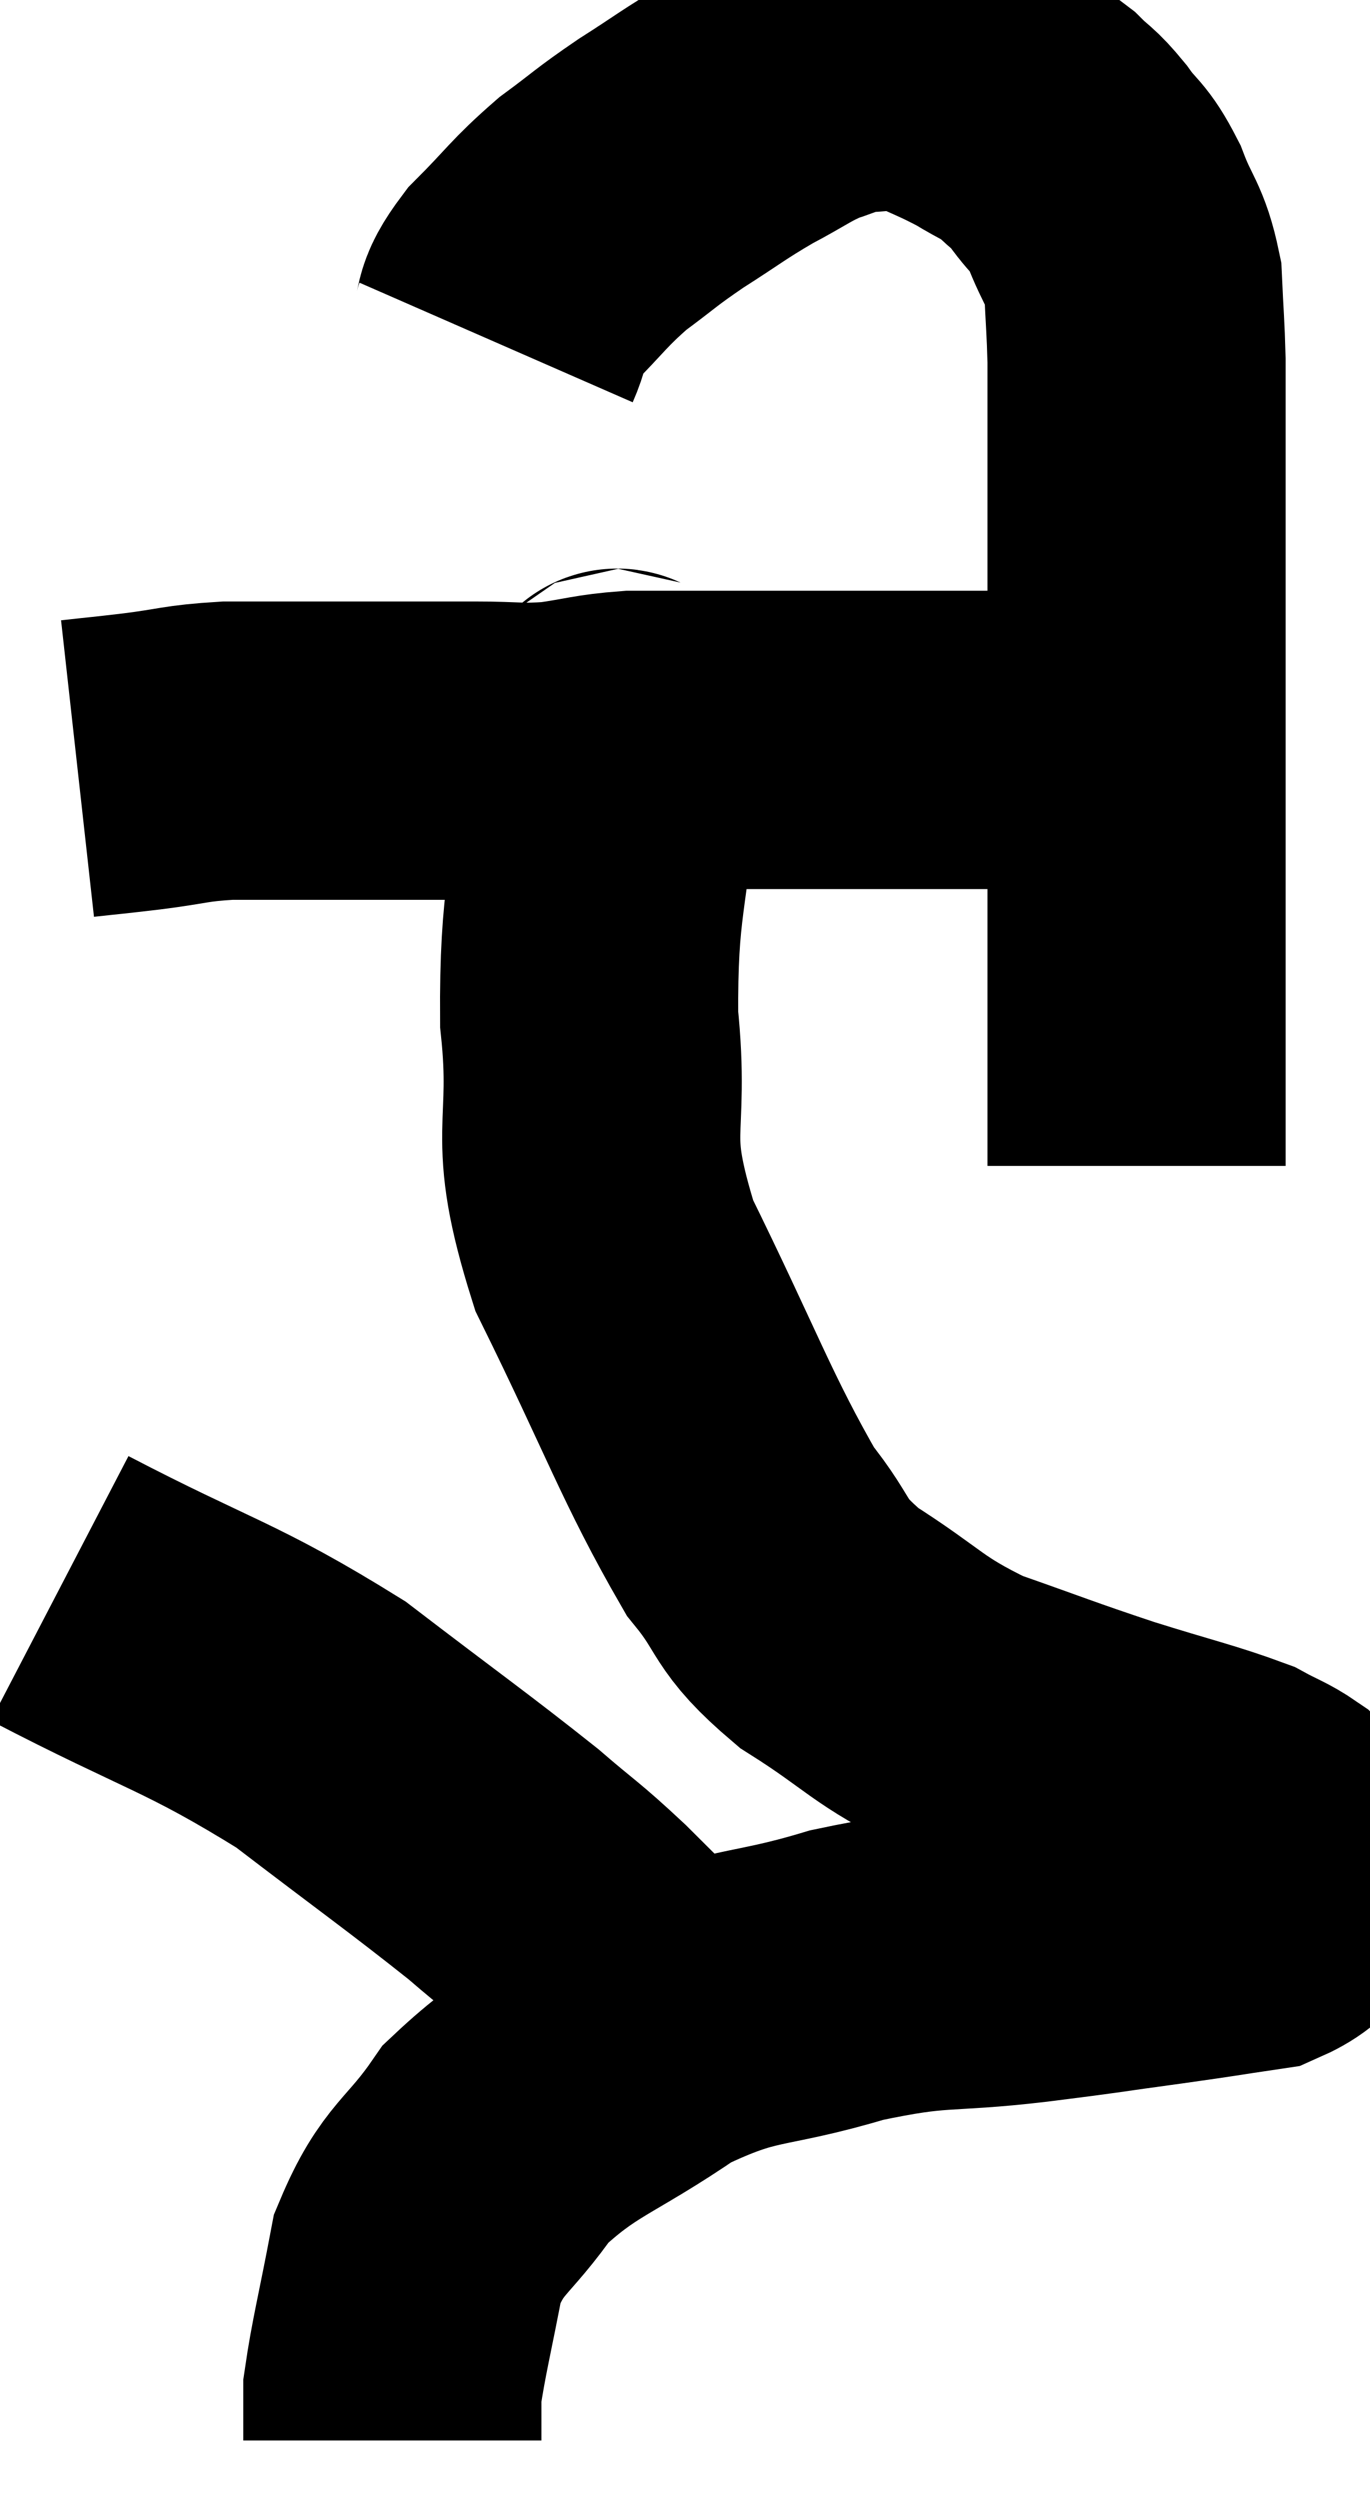 <svg xmlns="http://www.w3.org/2000/svg" viewBox="15.02 5.3 22.975 41.9" width="22.975" height="41.9"><path d="M 16.32 18.18 C 16.86 18.12, 16.77 18.135, 17.4 18.06 C 18.12 17.97, 18.105 17.925, 18.84 17.88 C 19.59 17.88, 19.53 17.88, 20.34 17.88 C 21.21 17.88, 21.42 17.88, 22.08 17.88 C 22.53 17.88, 22.41 17.88, 22.98 17.88 C 23.67 17.88, 23.7 17.925, 24.36 17.88 C 24.99 17.79, 25.035 17.745, 25.62 17.7 C 26.16 17.7, 26.16 17.7, 26.7 17.7 C 27.24 17.7, 27.21 17.7, 27.78 17.7 C 28.38 17.7, 28.44 17.7, 28.98 17.7 C 29.46 17.7, 29.355 17.7, 29.94 17.7 C 30.63 17.7, 30.75 17.7, 31.32 17.7 C 31.77 17.7, 31.77 17.7, 32.22 17.7 C 32.67 17.7, 32.655 17.7, 33.12 17.7 C 33.6 17.7, 33.72 17.685, 34.08 17.7 C 34.32 17.73, 34.41 17.745, 34.56 17.76 C 34.62 17.76, 34.65 17.76, 34.68 17.76 L 34.68 17.76" fill="none" stroke="black" stroke-width="5"></path><path d="M 23.34 11.04 C 23.55 10.56, 23.355 10.62, 23.76 10.08 C 24.36 9.48, 24.375 9.39, 24.96 8.88 C 25.53 8.46, 25.485 8.46, 26.1 8.04 C 26.76 7.62, 26.805 7.56, 27.42 7.2 C 27.99 6.9, 28.065 6.81, 28.56 6.6 C 28.98 6.48, 28.92 6.42, 29.4 6.36 C 29.94 6.36, 29.925 6.225, 30.48 6.36 C 31.05 6.63, 31.14 6.645, 31.62 6.9 C 32.01 7.14, 32.07 7.125, 32.4 7.38 C 32.67 7.65, 32.655 7.575, 32.94 7.92 C 33.24 8.34, 33.27 8.235, 33.54 8.76 C 33.78 9.39, 33.885 9.375, 34.02 10.02 C 34.05 10.68, 34.065 10.77, 34.08 11.34 C 34.08 11.82, 34.08 11.67, 34.08 12.3 C 34.08 13.08, 34.08 13.14, 34.08 13.86 C 34.08 14.52, 34.08 14.31, 34.08 15.18 C 34.08 16.26, 34.08 16.365, 34.08 17.34 C 34.08 18.21, 34.08 18.06, 34.08 19.08 C 34.08 20.25, 34.08 20.325, 34.08 21.42 C 34.08 22.44, 34.08 22.635, 34.08 23.46 C 34.08 24.09, 34.08 24.375, 34.08 24.72 C 34.08 24.78, 34.08 24.81, 34.08 24.84 C 34.08 24.84, 34.08 24.84, 34.08 24.84 L 34.08 24.84" fill="none" stroke="black" stroke-width="5"></path><path d="M 25.44 17.16 C 25.35 17.64, 25.395 16.815, 25.26 18.12 C 25.08 20.25, 24.885 20.325, 24.9 22.38 C 25.11 24.36, 24.645 24.195, 25.32 26.34 C 26.46 28.65, 26.7 29.4, 27.6 30.96 C 28.26 31.77, 28.02 31.815, 28.92 32.58 C 30.06 33.3, 30.03 33.45, 31.2 34.02 C 32.4 34.44, 32.475 34.485, 33.6 34.86 C 34.65 35.19, 35.01 35.265, 35.7 35.52 C 36.03 35.7, 36.12 35.715, 36.36 35.88 C 36.51 36.03, 36.51 35.985, 36.66 36.18 C 36.81 36.42, 37.095 36.33, 36.96 36.66 C 36.54 37.08, 36.735 37.23, 36.12 37.5 C 35.31 37.62, 35.46 37.605, 34.5 37.74 C 33.39 37.89, 33.6 37.875, 32.28 38.04 C 30.75 38.22, 30.78 38.07, 29.22 38.4 C 27.63 38.88, 27.51 38.655, 26.04 39.36 C 24.69 40.29, 24.345 40.275, 23.34 41.22 C 22.68 42.18, 22.455 42.105, 22.02 43.14 C 21.81 44.25, 21.705 44.64, 21.6 45.36 C 21.6 45.69, 21.6 45.825, 21.6 46.02 C 21.6 46.08, 21.6 46.095, 21.6 46.14 L 21.6 46.2" fill="none" stroke="black" stroke-width="5"></path><path d="M 16.02 31.92 C 18.21 33.06, 18.54 33.045, 20.4 34.2 C 21.93 35.37, 22.365 35.67, 23.46 36.54 C 24.12 37.11, 24.105 37.05, 24.78 37.68 C 25.47 38.37, 25.785 38.67, 26.16 39.06 C 26.22 39.15, 26.25 39.195, 26.28 39.24 L 26.28 39.24" fill="none" stroke="black" stroke-width="5"></path></svg>